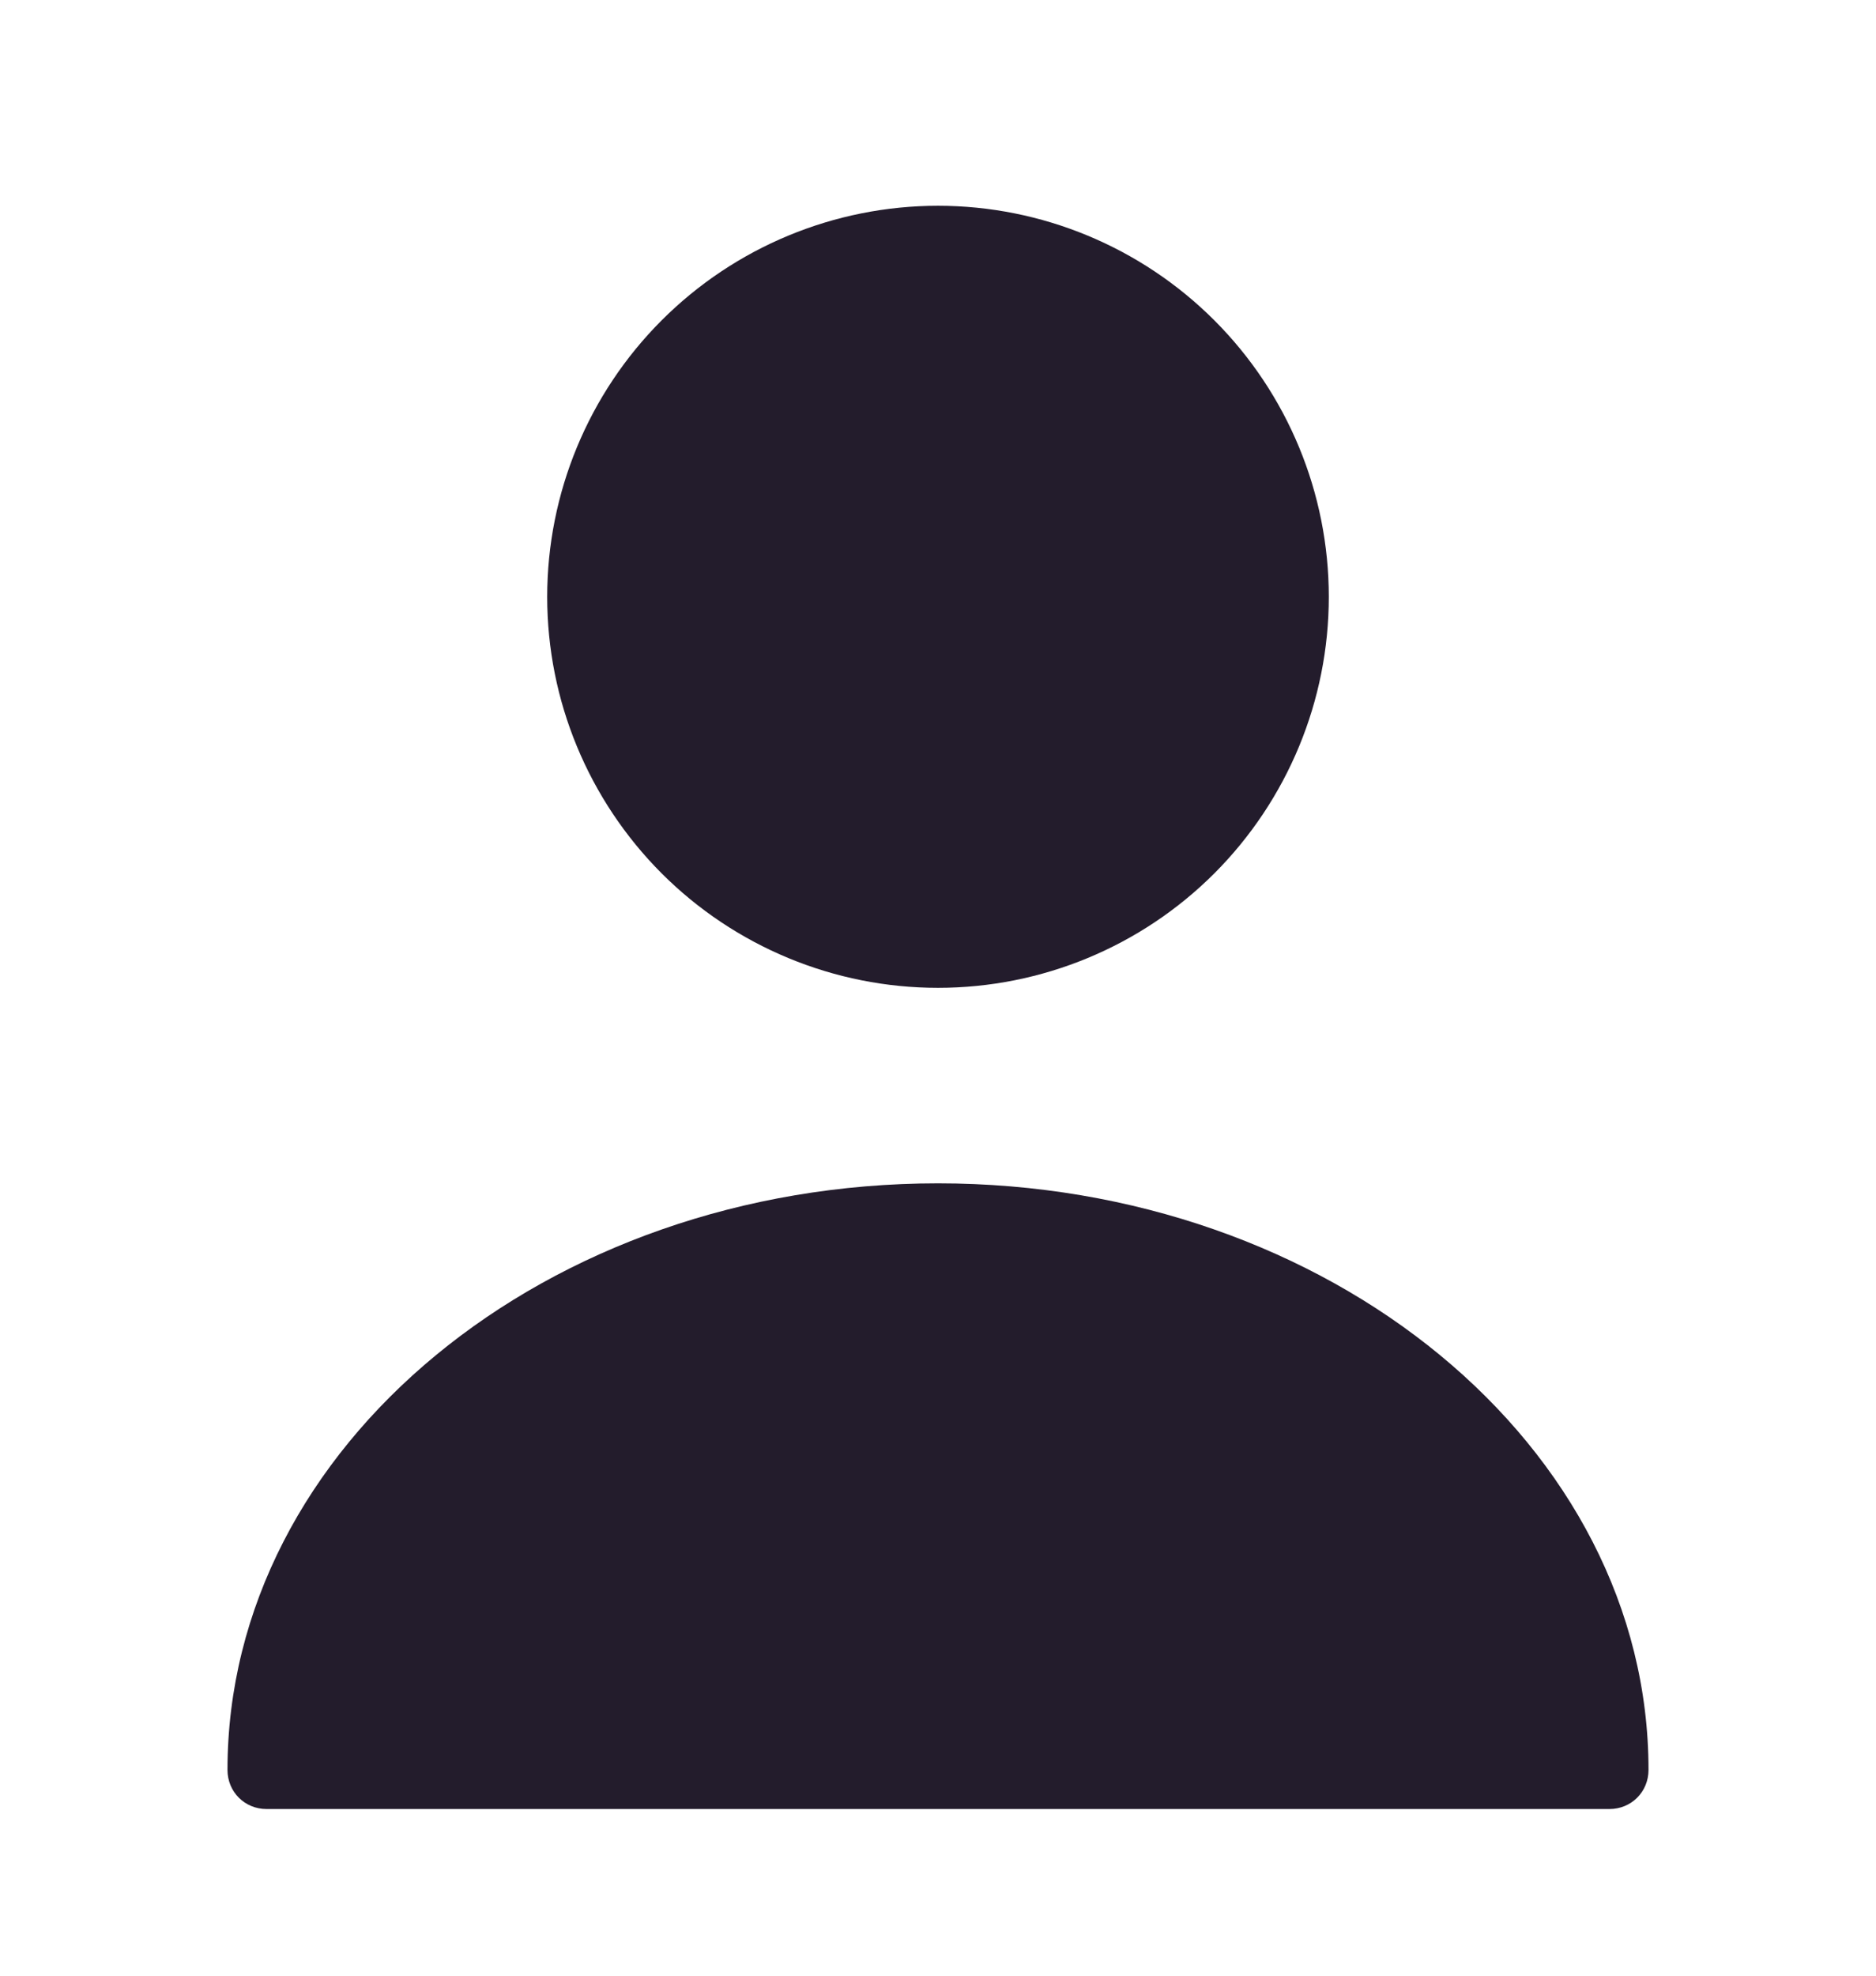 <svg width="19" height="20" viewBox="0 0 19 20" fill="none" xmlns="http://www.w3.org/2000/svg">
    <path d="M9.5 10C10.55 10 11.557 9.583 12.299 8.841C13.041 8.098 13.458 7.092 13.458 6.042C13.458 4.992 13.041 3.985 12.299 3.243C11.557 2.501 10.55 2.083 9.5 2.083C8.45 2.083 7.443 2.501 6.701 3.243C5.959 3.985 5.542 4.992 5.542 6.042C5.542 7.092 5.959 8.098 6.701 8.841C7.443 9.583 8.45 10 9.5 10ZM9.5 11.979C5.534 11.979 2.304 14.639 2.304 17.917C2.304 18.139 2.478 18.313 2.7 18.313H16.3C16.522 18.313 16.696 18.139 16.696 17.917C16.696 14.639 13.466 11.979 9.5 11.979Z" fill="#231C2C"/>
</svg>
